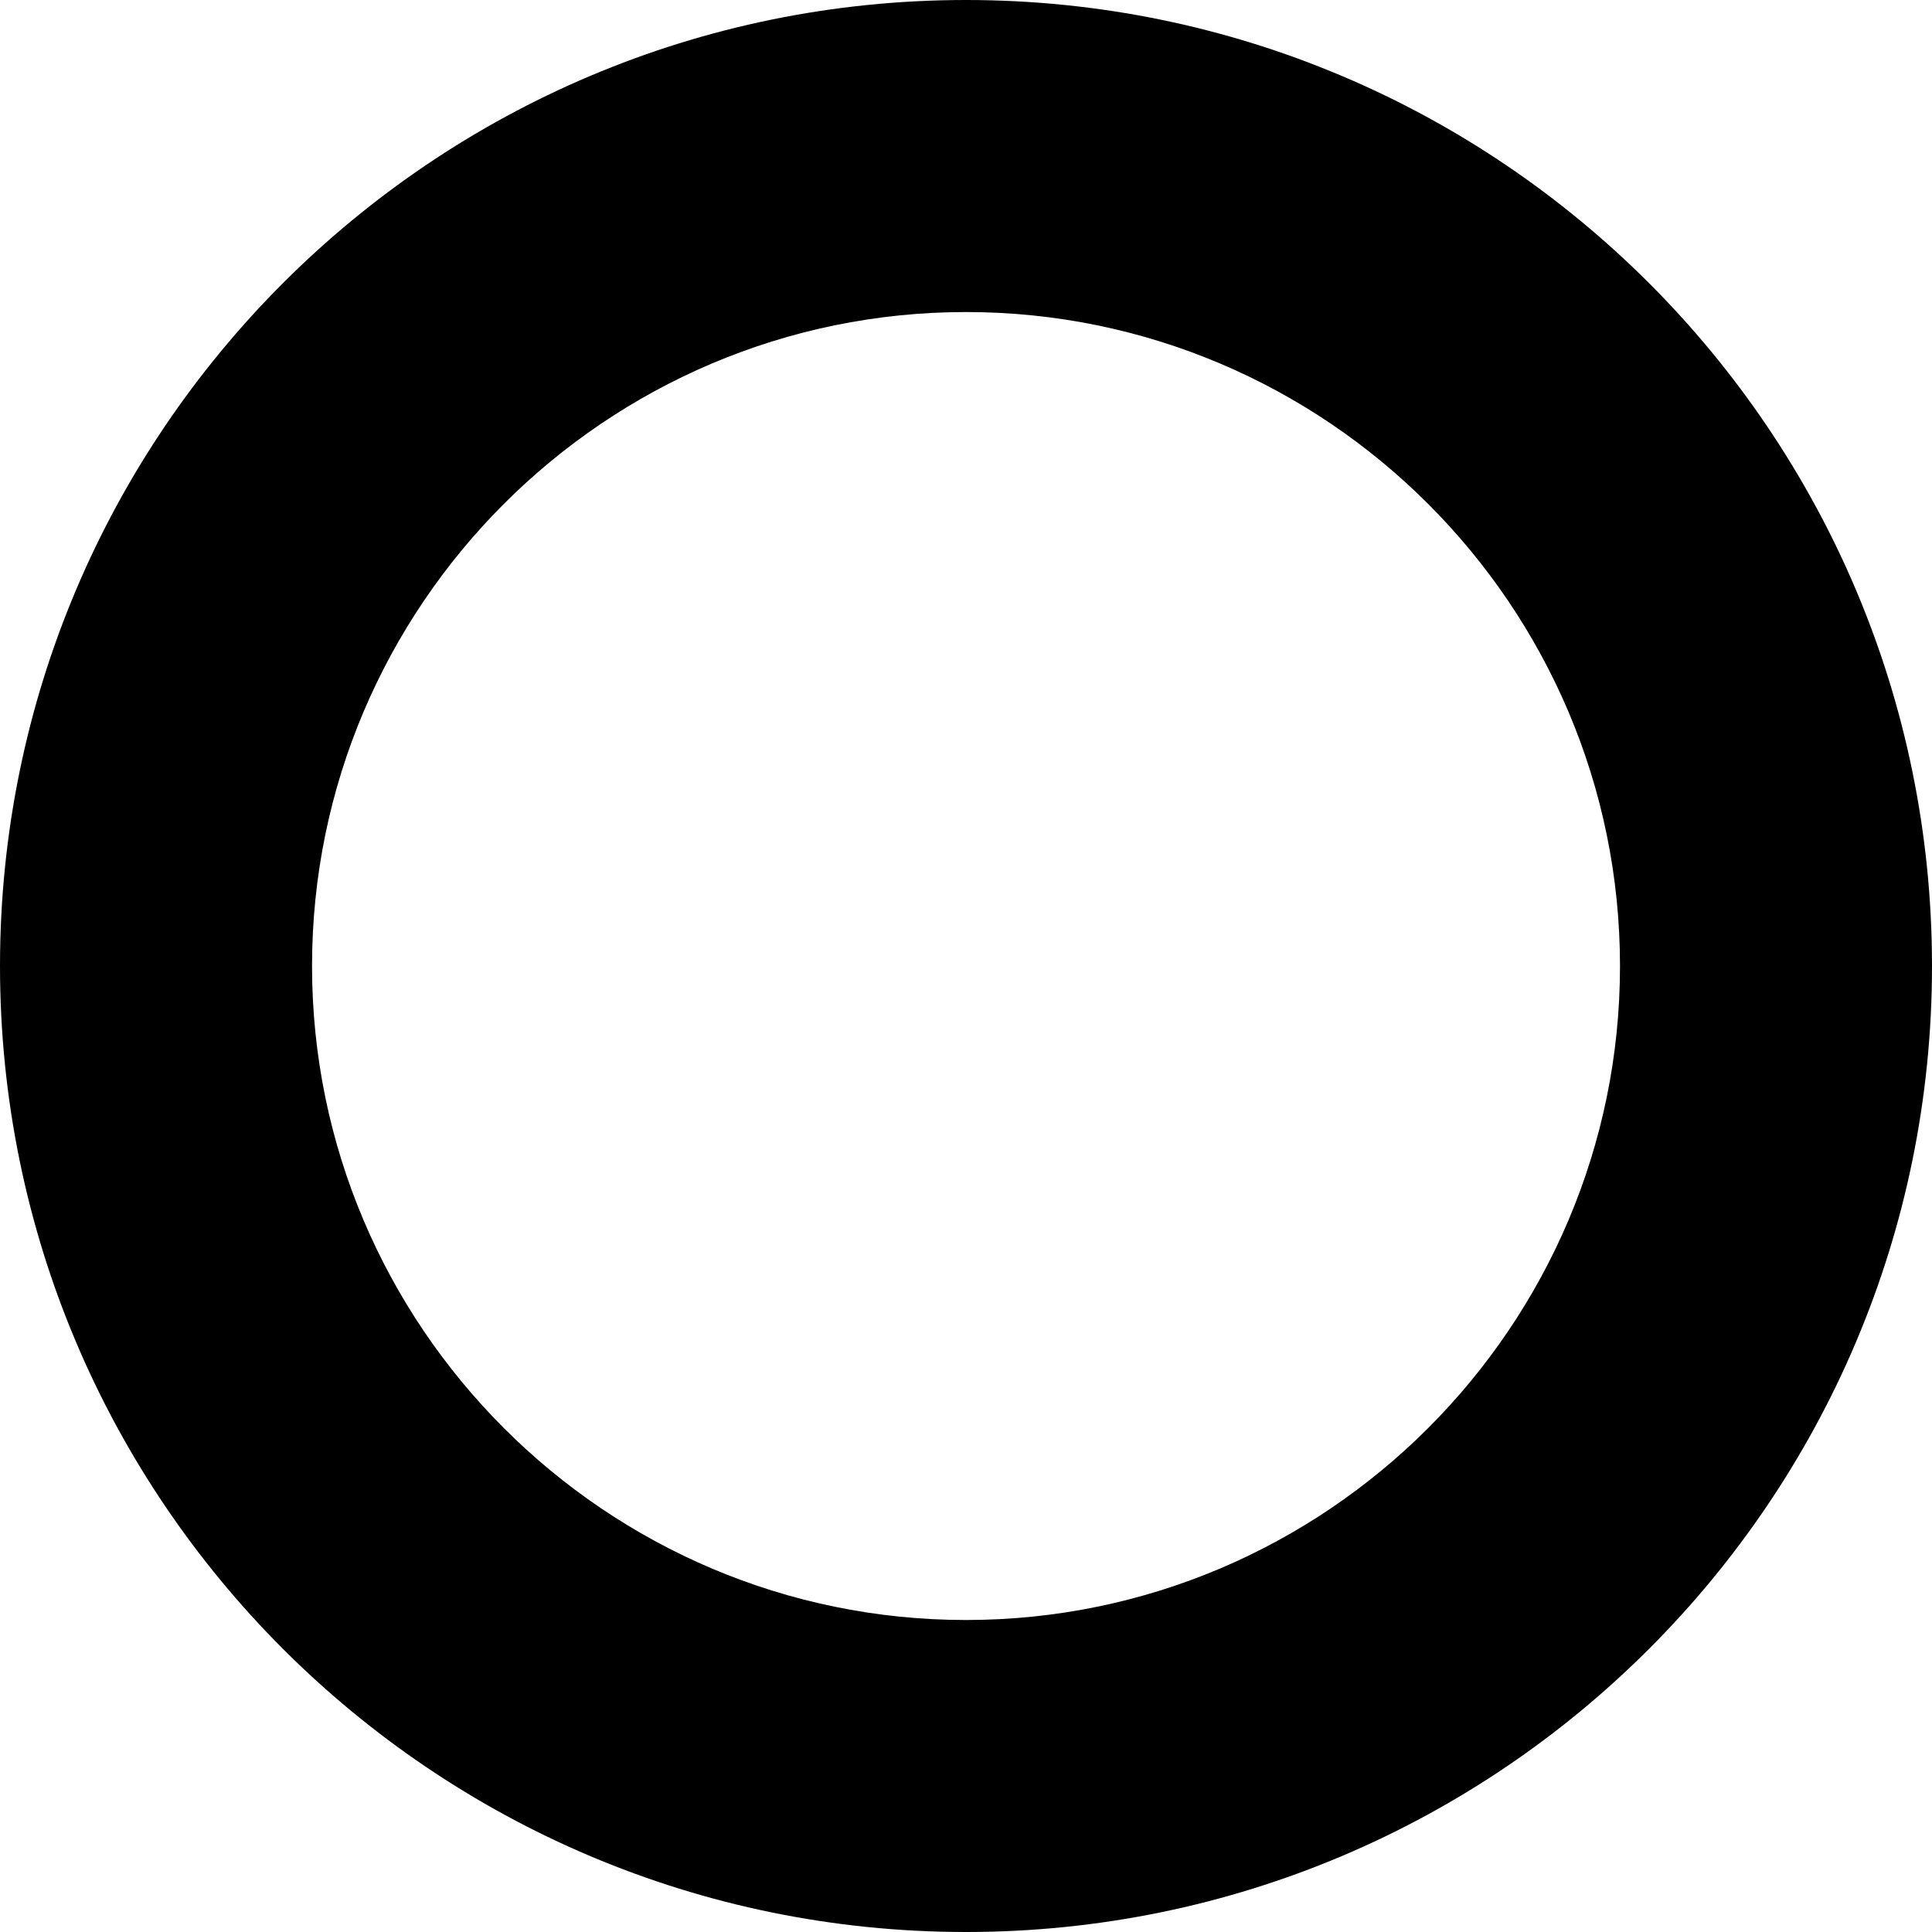 <svg width="45" height="45" viewBox="0 0 45 45" fill="none" xmlns="http://www.w3.org/2000/svg">
<path d="M22.5 0C10.08 0 0 10.08 0 22.5C0 34.92 10.08 45 22.5 45C34.92 45 45 34.92 45 22.5C45 10.08 34.92 0 22.5 0ZM22.5 37.733C14.107 37.733 7.268 30.892 7.268 22.5C7.268 14.107 14.107 7.268 22.5 7.268C30.892 7.268 37.733 14.107 37.733 22.5C37.733 30.892 30.892 37.733 22.5 37.733Z" fill="black"/>
</svg>
